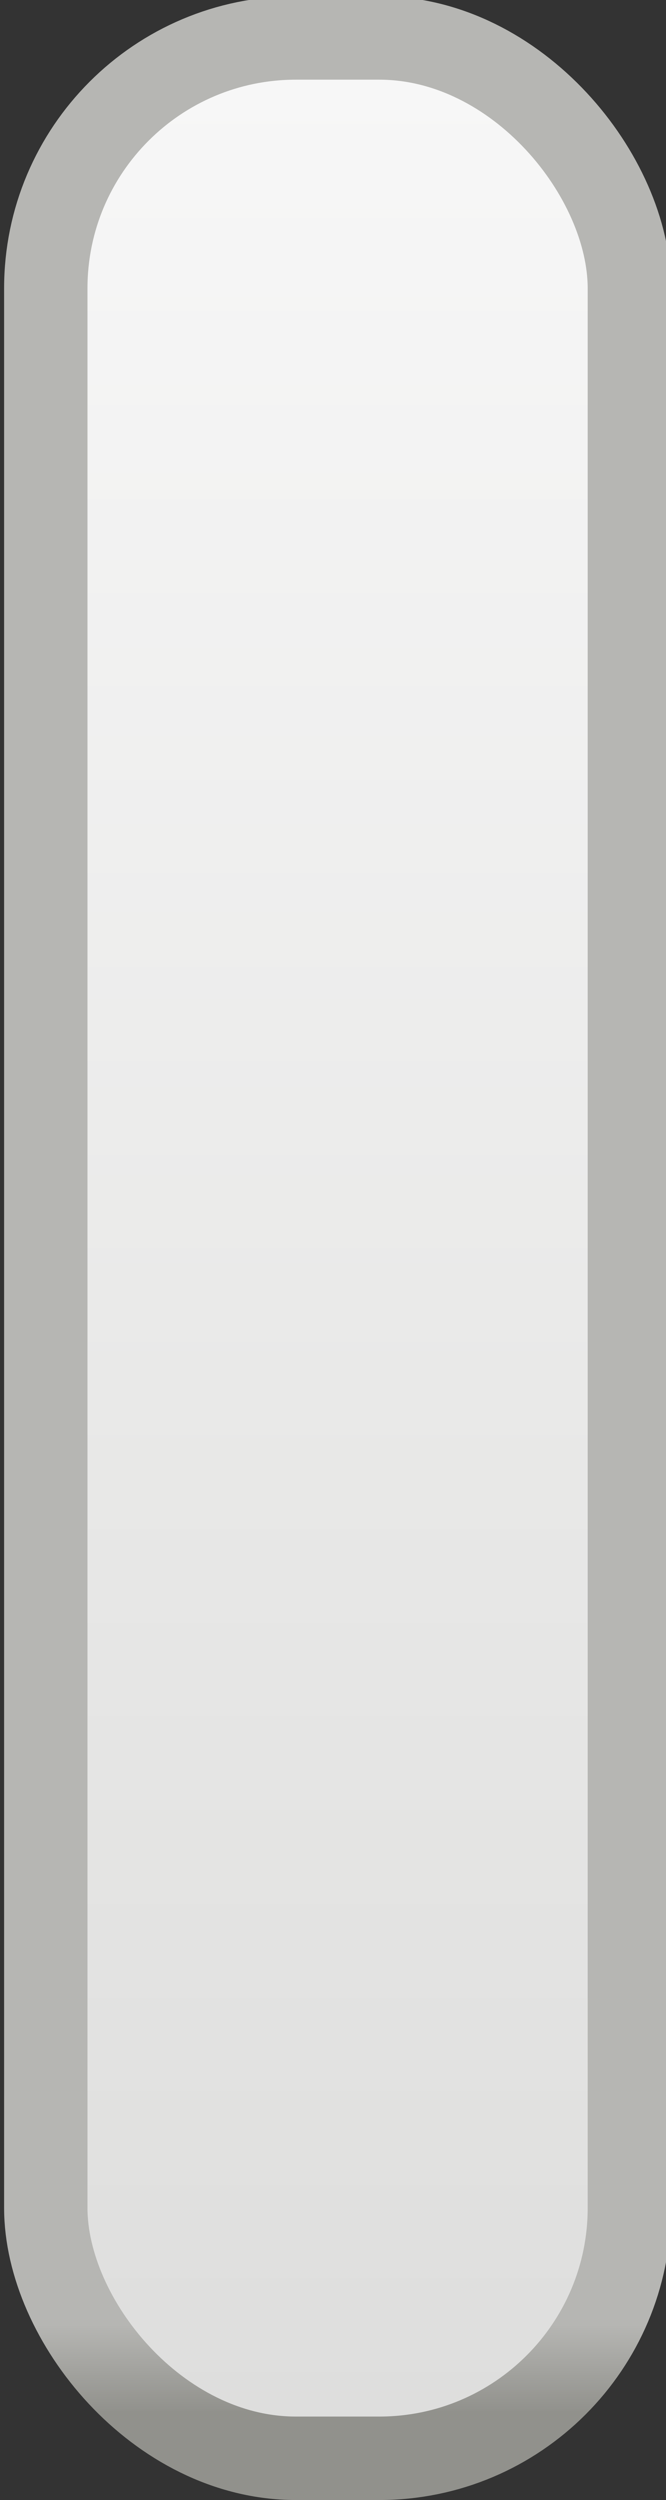 <?xml version="1.0" encoding="UTF-8" standalone="no"?>
<!-- Created with Inkscape (http://www.inkscape.org/) -->

<svg
   xmlns:dc="http://purl.org/dc/elements/1.1/"
   xmlns:cc="http://creativecommons.org/ns#"
   xmlns:rdf="http://www.w3.org/1999/02/22-rdf-syntax-ns#"
   xmlns:svg="http://www.w3.org/2000/svg"
   xmlns="http://www.w3.org/2000/svg"
   xmlns:xlink="http://www.w3.org/1999/xlink"
   xmlns:sodipodi="http://sodipodi.sourceforge.net/DTD/sodipodi-0.dtd"
   xmlns:inkscape="http://www.inkscape.org/namespaces/inkscape"
   width="2.117mm"
   height="7.938mm"
   viewBox="0 0 2.117 7.938"
   version="1.1"
   id="svg5419"
   inkscape:version="0.92.1 r15371"
   sodipodi:docname="button-hover.svg">
  <rect x="0" y="0" width="2.117" height="7.938" fill="#333333" stroke="none"/>
  <defs
     id="defs5413">
    <linearGradient
       inkscape:collect="always"
       xlink:href="#linearGradient4893"
       id="linearGradient5405"
       gradientUnits="userSpaceOnUse"
       gradientTransform="translate(10)"
       x1="5"
       y1="2"
       x2="5"
       y2="30" />
    <linearGradient
       inkscape:collect="always"
       id="linearGradient4893">
      <stop
         id="stop4899"
         offset="0"
         style="stop-color:#f7f7f7;stop-opacity:1" />
      <stop
         style="stop-color:#e8e8e7;stop-opacity:1"
         offset="0.6"
         id="stop4897" />
      <stop
         id="stop4895"
         offset="1"
         style="stop-color:#dededd;stop-opacity:1" />
    </linearGradient>
    <linearGradient
       inkscape:collect="always"
       xlink:href="#linearGradient4916"
       id="linearGradient4883"
       x1="15"
       y1="1"
       x2="15"
       y2="31"
       gradientUnits="userSpaceOnUse" />
    <linearGradient
       inkscape:collect="always"
       id="linearGradient4916">
      <stop
         style="stop-color:#b6b6b3;stop-opacity:1;"
         offset="0"
         id="stop4918" />
      <stop
         id="stop4932"
         offset="0.929"
         style="stop-color:#b6b6b3;stop-opacity:1" />
      <stop
         style="stop-color:#91918c;stop-opacity:1"
         offset="0.964"
         id="stop4934" />
      <stop
         style="stop-color:#91918c;stop-opacity:1"
         offset="1"
         id="stop4920" />
    </linearGradient>
  </defs>
  <sodipodi:namedview
     id="base"
     pagecolor="#ffffff"
     bordercolor="#666666"
     borderopacity="1.0"
     inkscape:pageopacity="0.0"
     inkscape:pageshadow="2"
     inkscape:zoom="13.176336"
     inkscape:cx="-1.7087022"
     inkscape:cy="11.15854"
     inkscape:document-units="mm"
     inkscape:current-layer="layer1"
     showgrid="false"
     inkscape:window-width="1854"
     inkscape:window-height="1141"
     inkscape:window-x="66"
     inkscape:window-y="27"
     inkscape:window-maximized="1" />
  <g
     inkscape:label="Layer 1"
     inkscape:groupmode="layer"
     id="layer1"
     transform="translate(-41.917,-118.805)">
    <g
       transform="matrix(0.265,0,0,0.265,33.184,126.496)"
       id="g5371">
      <g
         transform="translate(22.004,-30.068)"
         id="g5371-3">
        <rect
           style="color:#000000;display:inline;overflow:visible;visibility:visible;fill:url(#linearGradient5405);fill-opacity:1;stroke:none;stroke-width:1;marker:none;enable-background:accumulate"
           id="rect5373"
           width="7"
           height="29"
           x="11.5"
           y="1.5"
           rx="3"
           ry="3" />
        <rect
           style="color:#000000;display:inline;overflow:visible;visibility:visible;fill:none;stroke:url(#linearGradient4883);stroke-width:1;stroke-miterlimit:4;stroke-dasharray:none;stroke-opacity:1;marker:none;enable-background:accumulate"
           id="use5377"
           width="7"
           height="29"
           x="11.5"
           y="1.5"
           rx="3"
           ry="3" />
      </g>
    </g>
  </g>
</svg>
